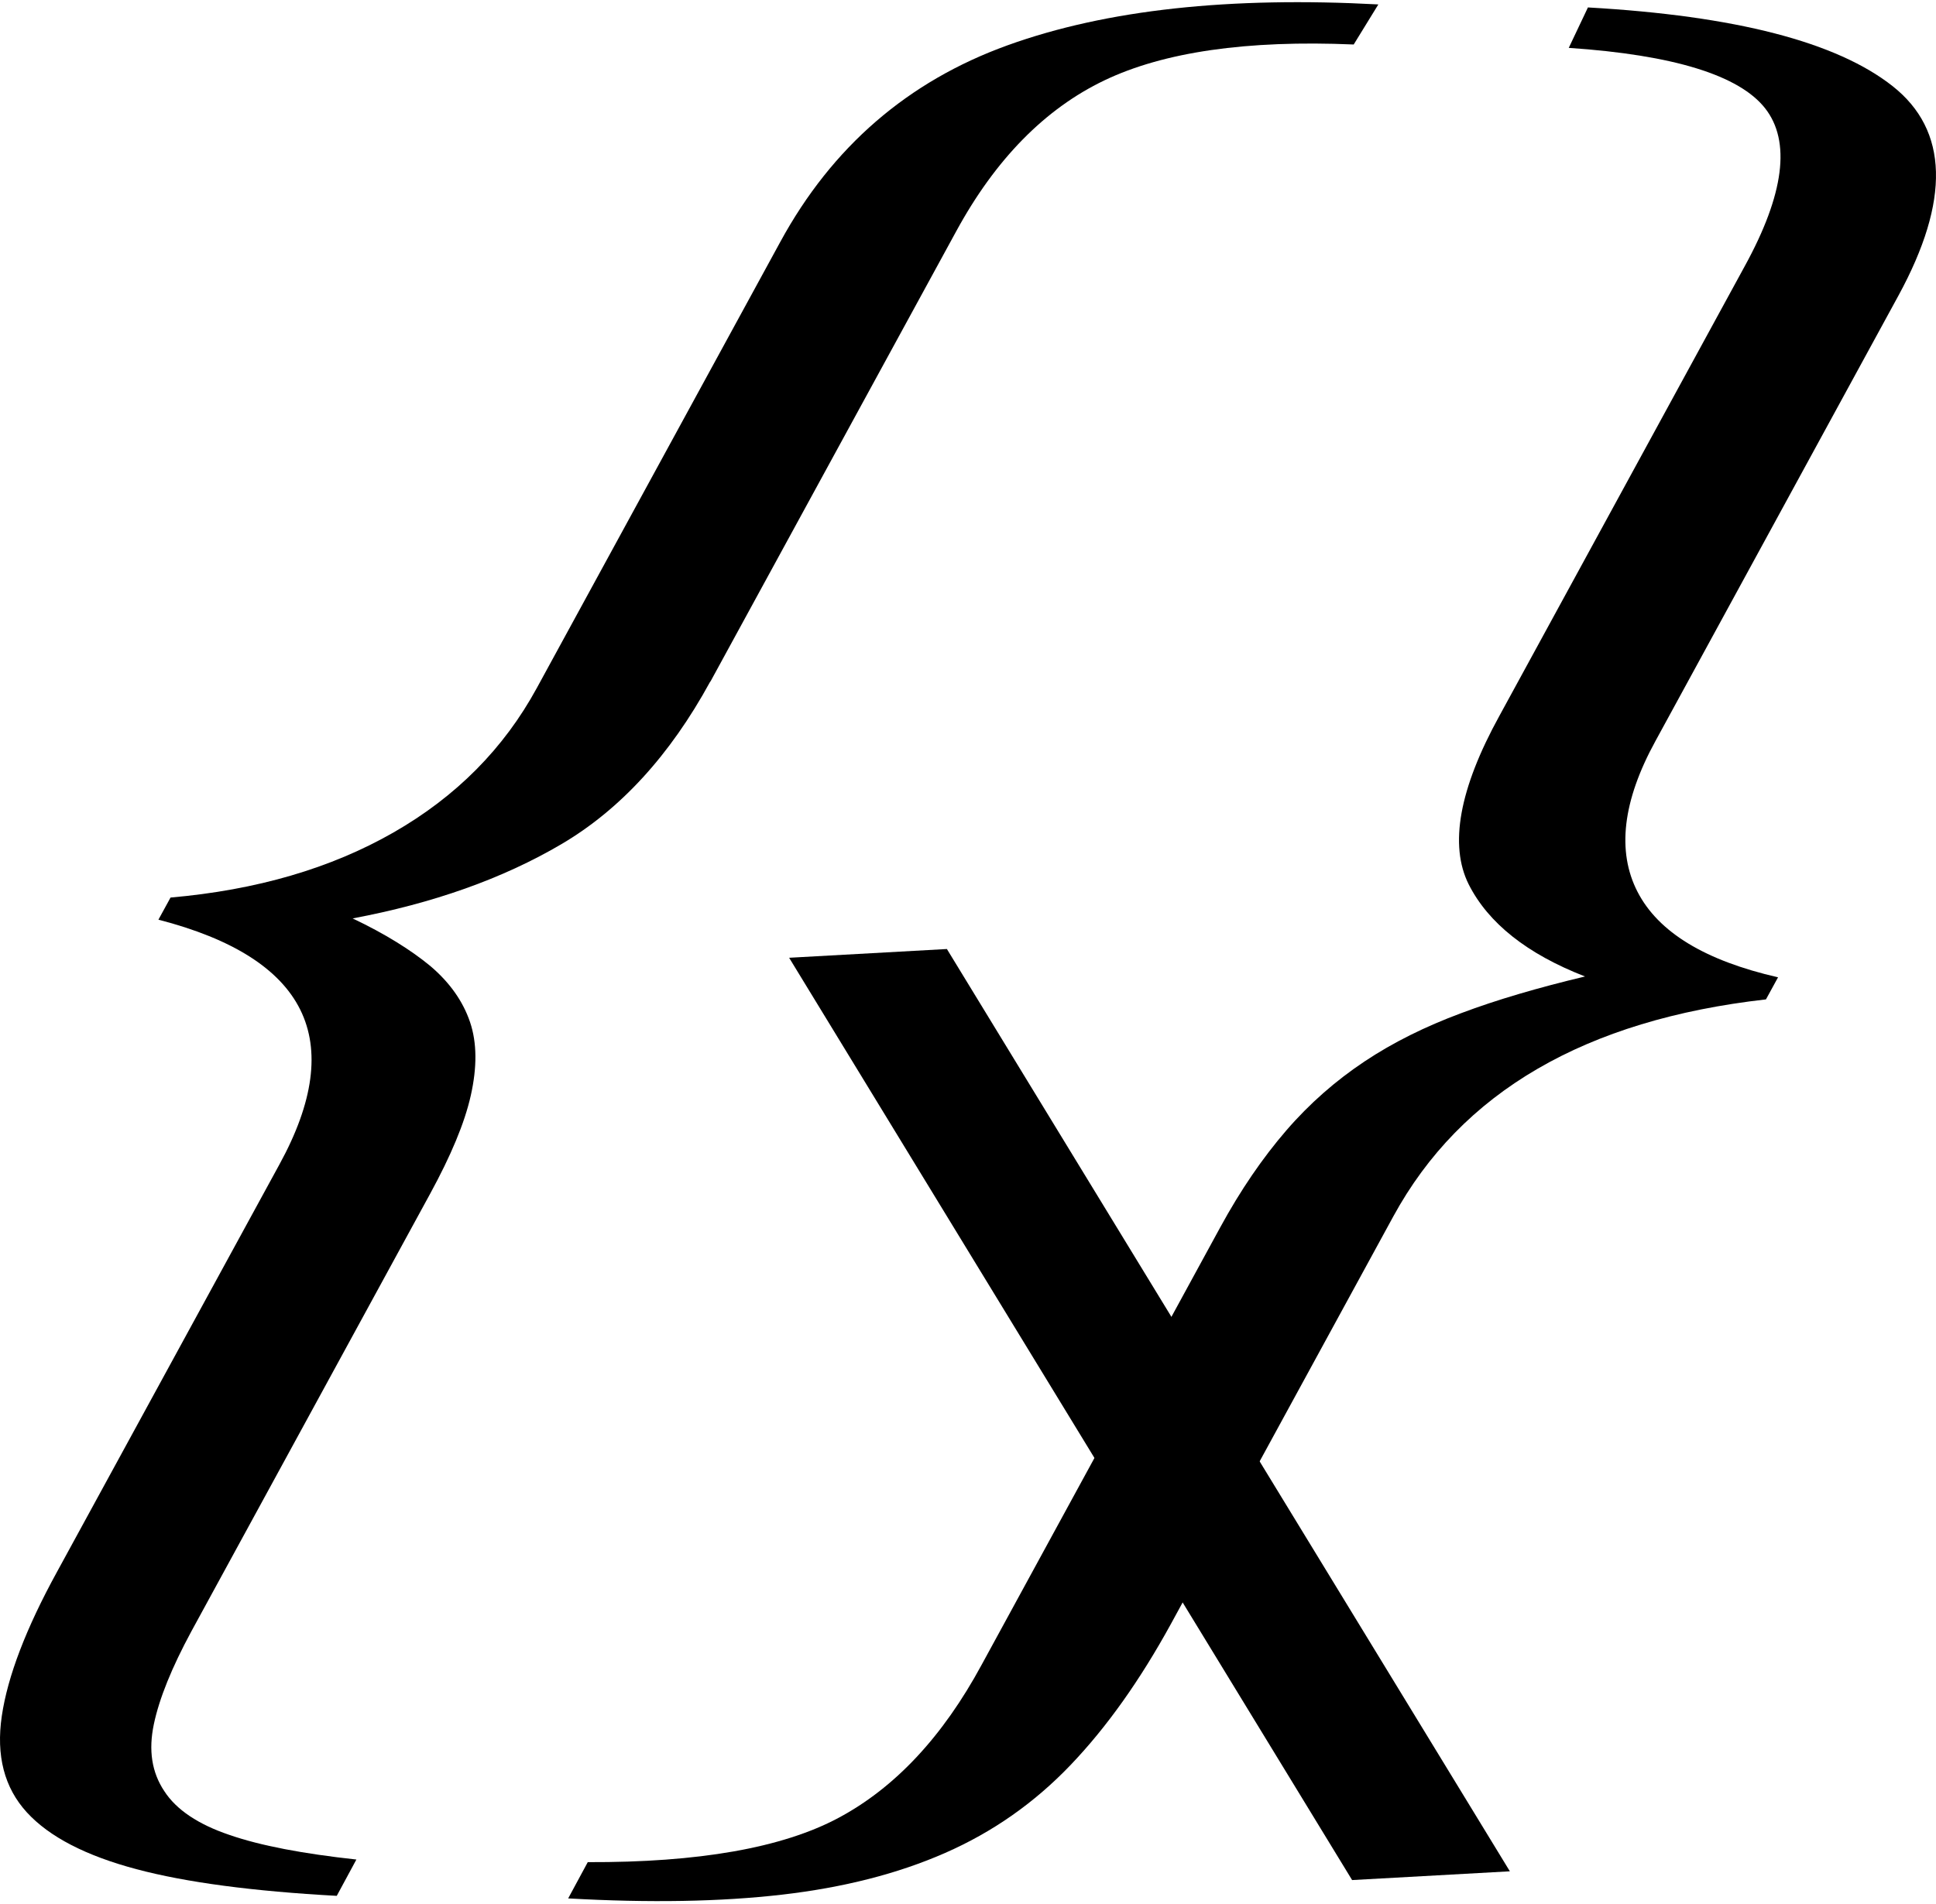 <svg width="668" height="657" viewBox="0 0 668 657" fill="none" xmlns="http://www.w3.org/2000/svg">
<path id="left-part" d="M245.022 235.274C231.188 260.622 214.04 279.344 193.721 291.298C173.403 303.252 149.337 311.749 121.67 316.934C132.91 322.263 141.844 327.879 148.473 333.352C155.102 338.969 159.713 345.45 162.163 352.651C164.612 359.852 164.612 368.349 162.451 377.999C160.289 387.648 155.534 398.882 148.473 411.844L66.046 562.922C59.273 575.451 54.95 586.109 53.077 595.038C51.203 603.968 52.356 611.601 56.679 618.082C60.858 624.563 68.496 629.603 79.159 633.204C89.967 636.948 104.521 639.685 122.967 641.701L116.194 654.231C87.373 652.647 64.317 649.622 47.024 645.014C29.732 640.405 17.051 633.924 9.269 625.427C1.488 616.93 -1.394 605.84 0.623 592.158C2.64 578.476 8.981 561.914 19.645 542.471L96.452 401.762C119.94 358.844 105.962 330.616 54.662 317.366L58.841 309.733C88.526 307.14 114.176 299.651 135.792 287.265C157.407 274.88 173.835 258.317 185.219 237.434L269.231 83.476C287.1 50.639 313.327 28.028 347.623 15.642C381.92 3.256 424.574 -1.209 475.587 1.528L467.085 15.354C430.194 13.77 401.518 17.946 381.055 27.739C360.593 37.533 343.444 54.959 329.899 79.875L245.166 235.13L245.022 235.274Z" fill="black"/>
<path id="right-part" d="M421.027 423.551C428.075 410.607 435.699 399.532 443.755 390.183C451.811 380.835 460.873 372.924 470.799 366.308C480.725 359.692 491.801 354.226 504.173 349.624C516.4 345.021 530.641 340.85 546.896 336.967C526.901 329.2 513.523 318.557 506.762 305.181C500.001 291.661 503.453 272.245 517.407 246.931L601.991 91.885C615.657 67.003 617.959 48.736 609.04 37.374C600.121 26.012 577.537 18.964 541.286 16.519L547.903 2.568C598.827 5.444 633.782 14.506 653.059 29.751C672.335 44.997 672.91 69.16 655.072 101.953L571.207 255.705C559.843 276.416 557.829 293.819 565.022 307.77C572.214 321.721 588.326 331.502 613.499 337.255L609.328 344.878C547.04 351.925 504.173 376.807 480.725 419.812L404.052 560.331C393.407 579.748 381.899 596.001 369.384 609.089C356.869 622.177 342.484 632.245 326.085 639.437C309.686 646.628 290.985 651.374 269.839 653.819C248.693 656.264 224.094 656.696 196.043 655.114L202.804 642.601C240.925 642.745 269.839 637.711 289.259 627.355C308.679 617 325.222 599.453 338.744 574.427L421.027 423.551Z" fill="black"/>
<path id="bottom-part" d="M520.967 645.764L466.532 648.785L272.283 330.513L326.718 327.492L520.967 645.764Z" fill="current"/>
</svg>
